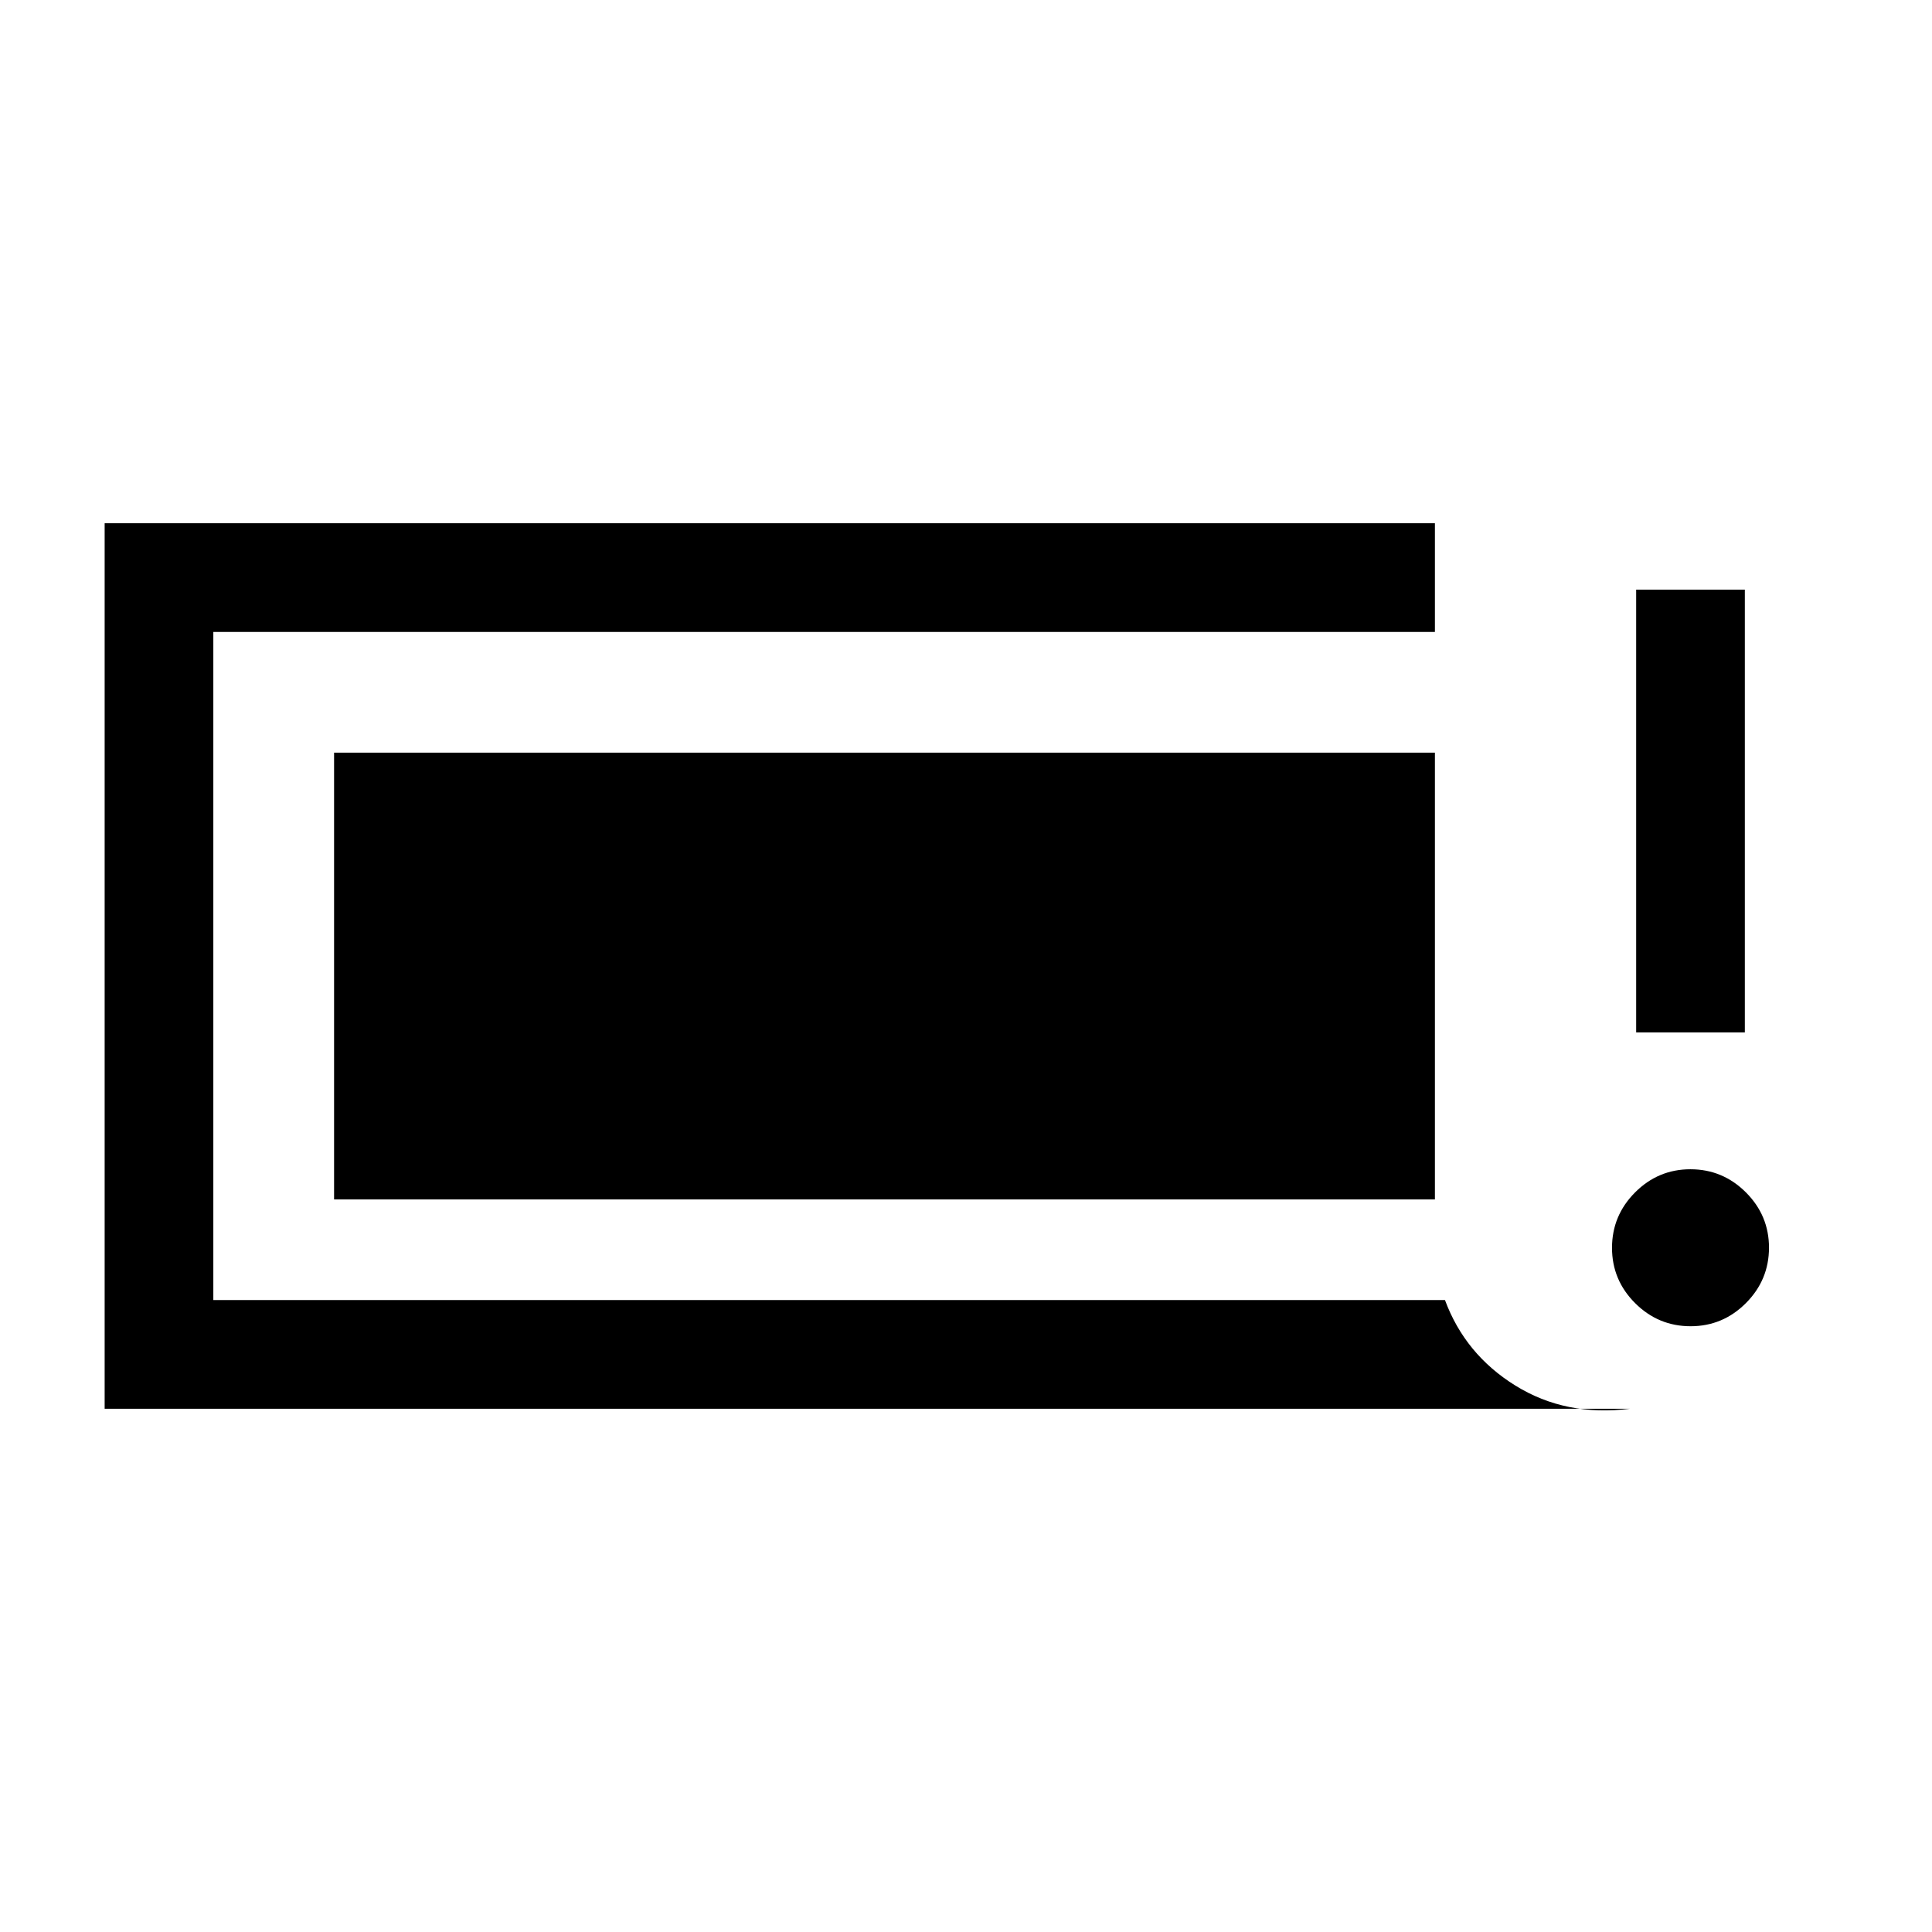 <svg xmlns="http://www.w3.org/2000/svg" height="24" viewBox="0 -960 960 960" width="24"><path d="M840.04-301q-16.04 0-27.54-11.46-11.5-11.47-11.5-27.5 0-16.04 11.46-27.54 11.47-11.5 27.5-11.5 16.04 0 27.54 11.46 11.5 11.47 11.5 27.5 0 16.04-11.46 27.54-11.47 11.5-27.5 11.5ZM813-447v-220h54v220h-54ZM52-260v-440h661v54H106v332h612q10 27 35 42.5t57 11.5H52Zm114-104v-222h547v222H166Z"/></svg>